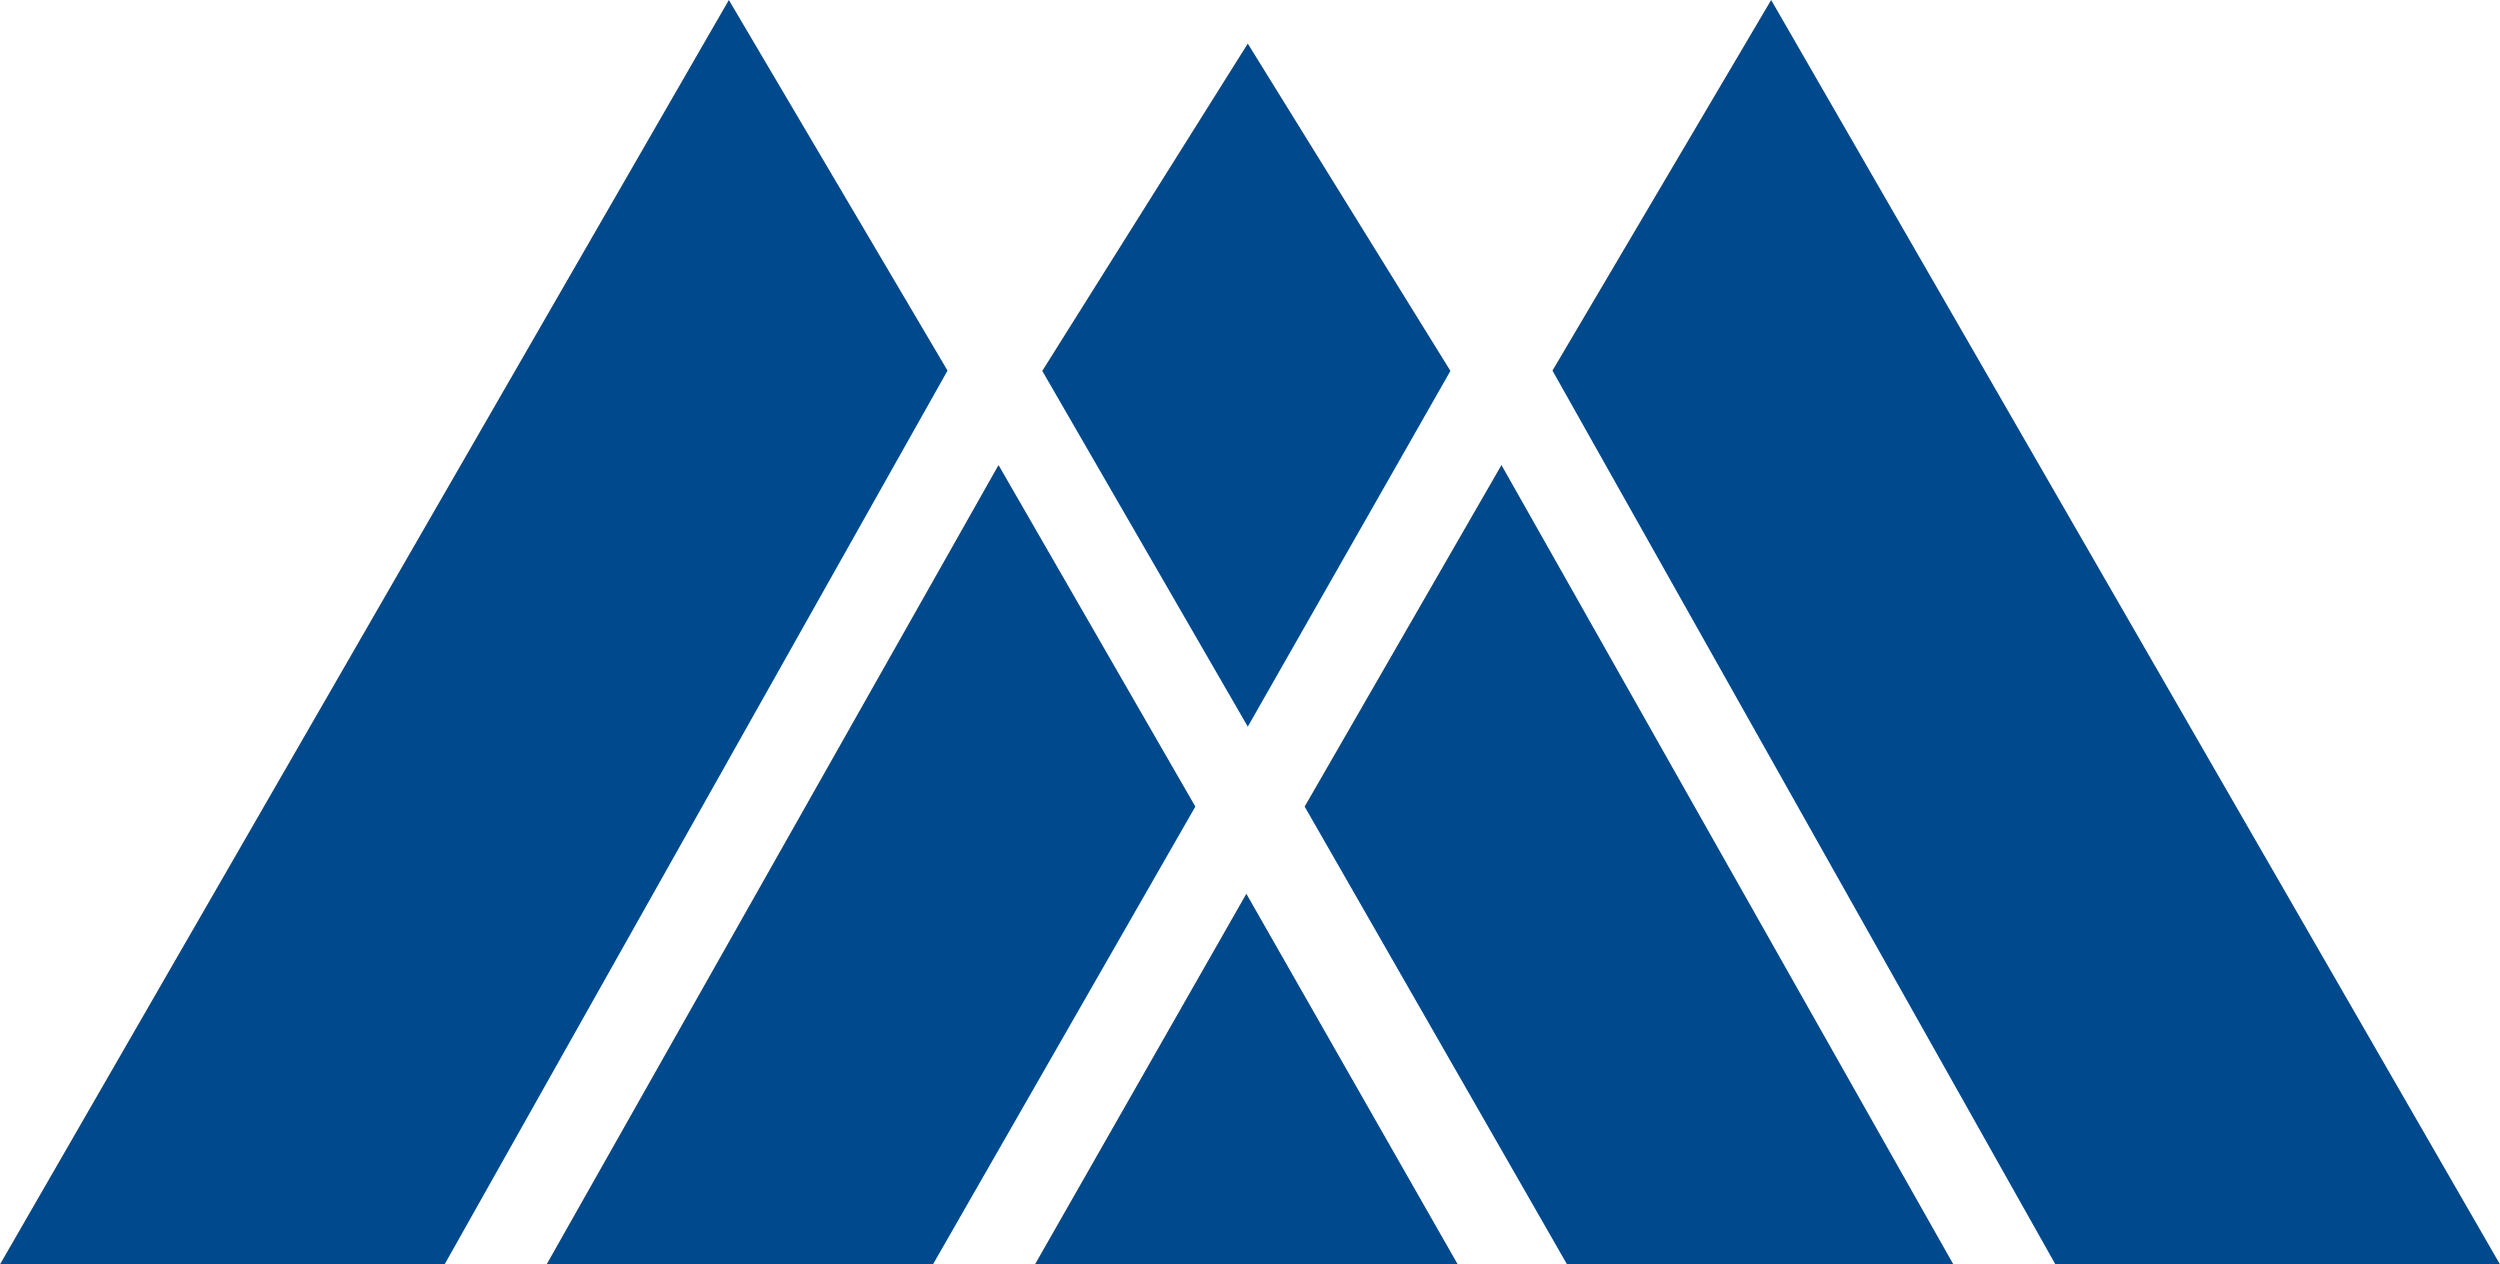 <svg width="87" height="44" viewBox="0 0 87 44" fill="none" xmlns="http://www.w3.org/2000/svg">
<path fill-rule="evenodd" clip-rule="evenodd" d="M25.364 0L32.974 12.897L15.472 44H0L25.364 0ZM34.749 16.184L41.598 28.069L32.467 44H19.023L34.749 16.184ZM50.729 44L43.373 31.103L36.017 44H50.729ZM50.475 12.907L43.423 1.517L36.271 12.907L43.423 25.287L50.475 12.907ZM61.636 0L54.026 12.897L71.528 44H87L61.636 0ZM52.251 16.184L45.402 28.069L54.533 44H67.977L52.251 16.184Z" fill="#00498C"/>
</svg>
